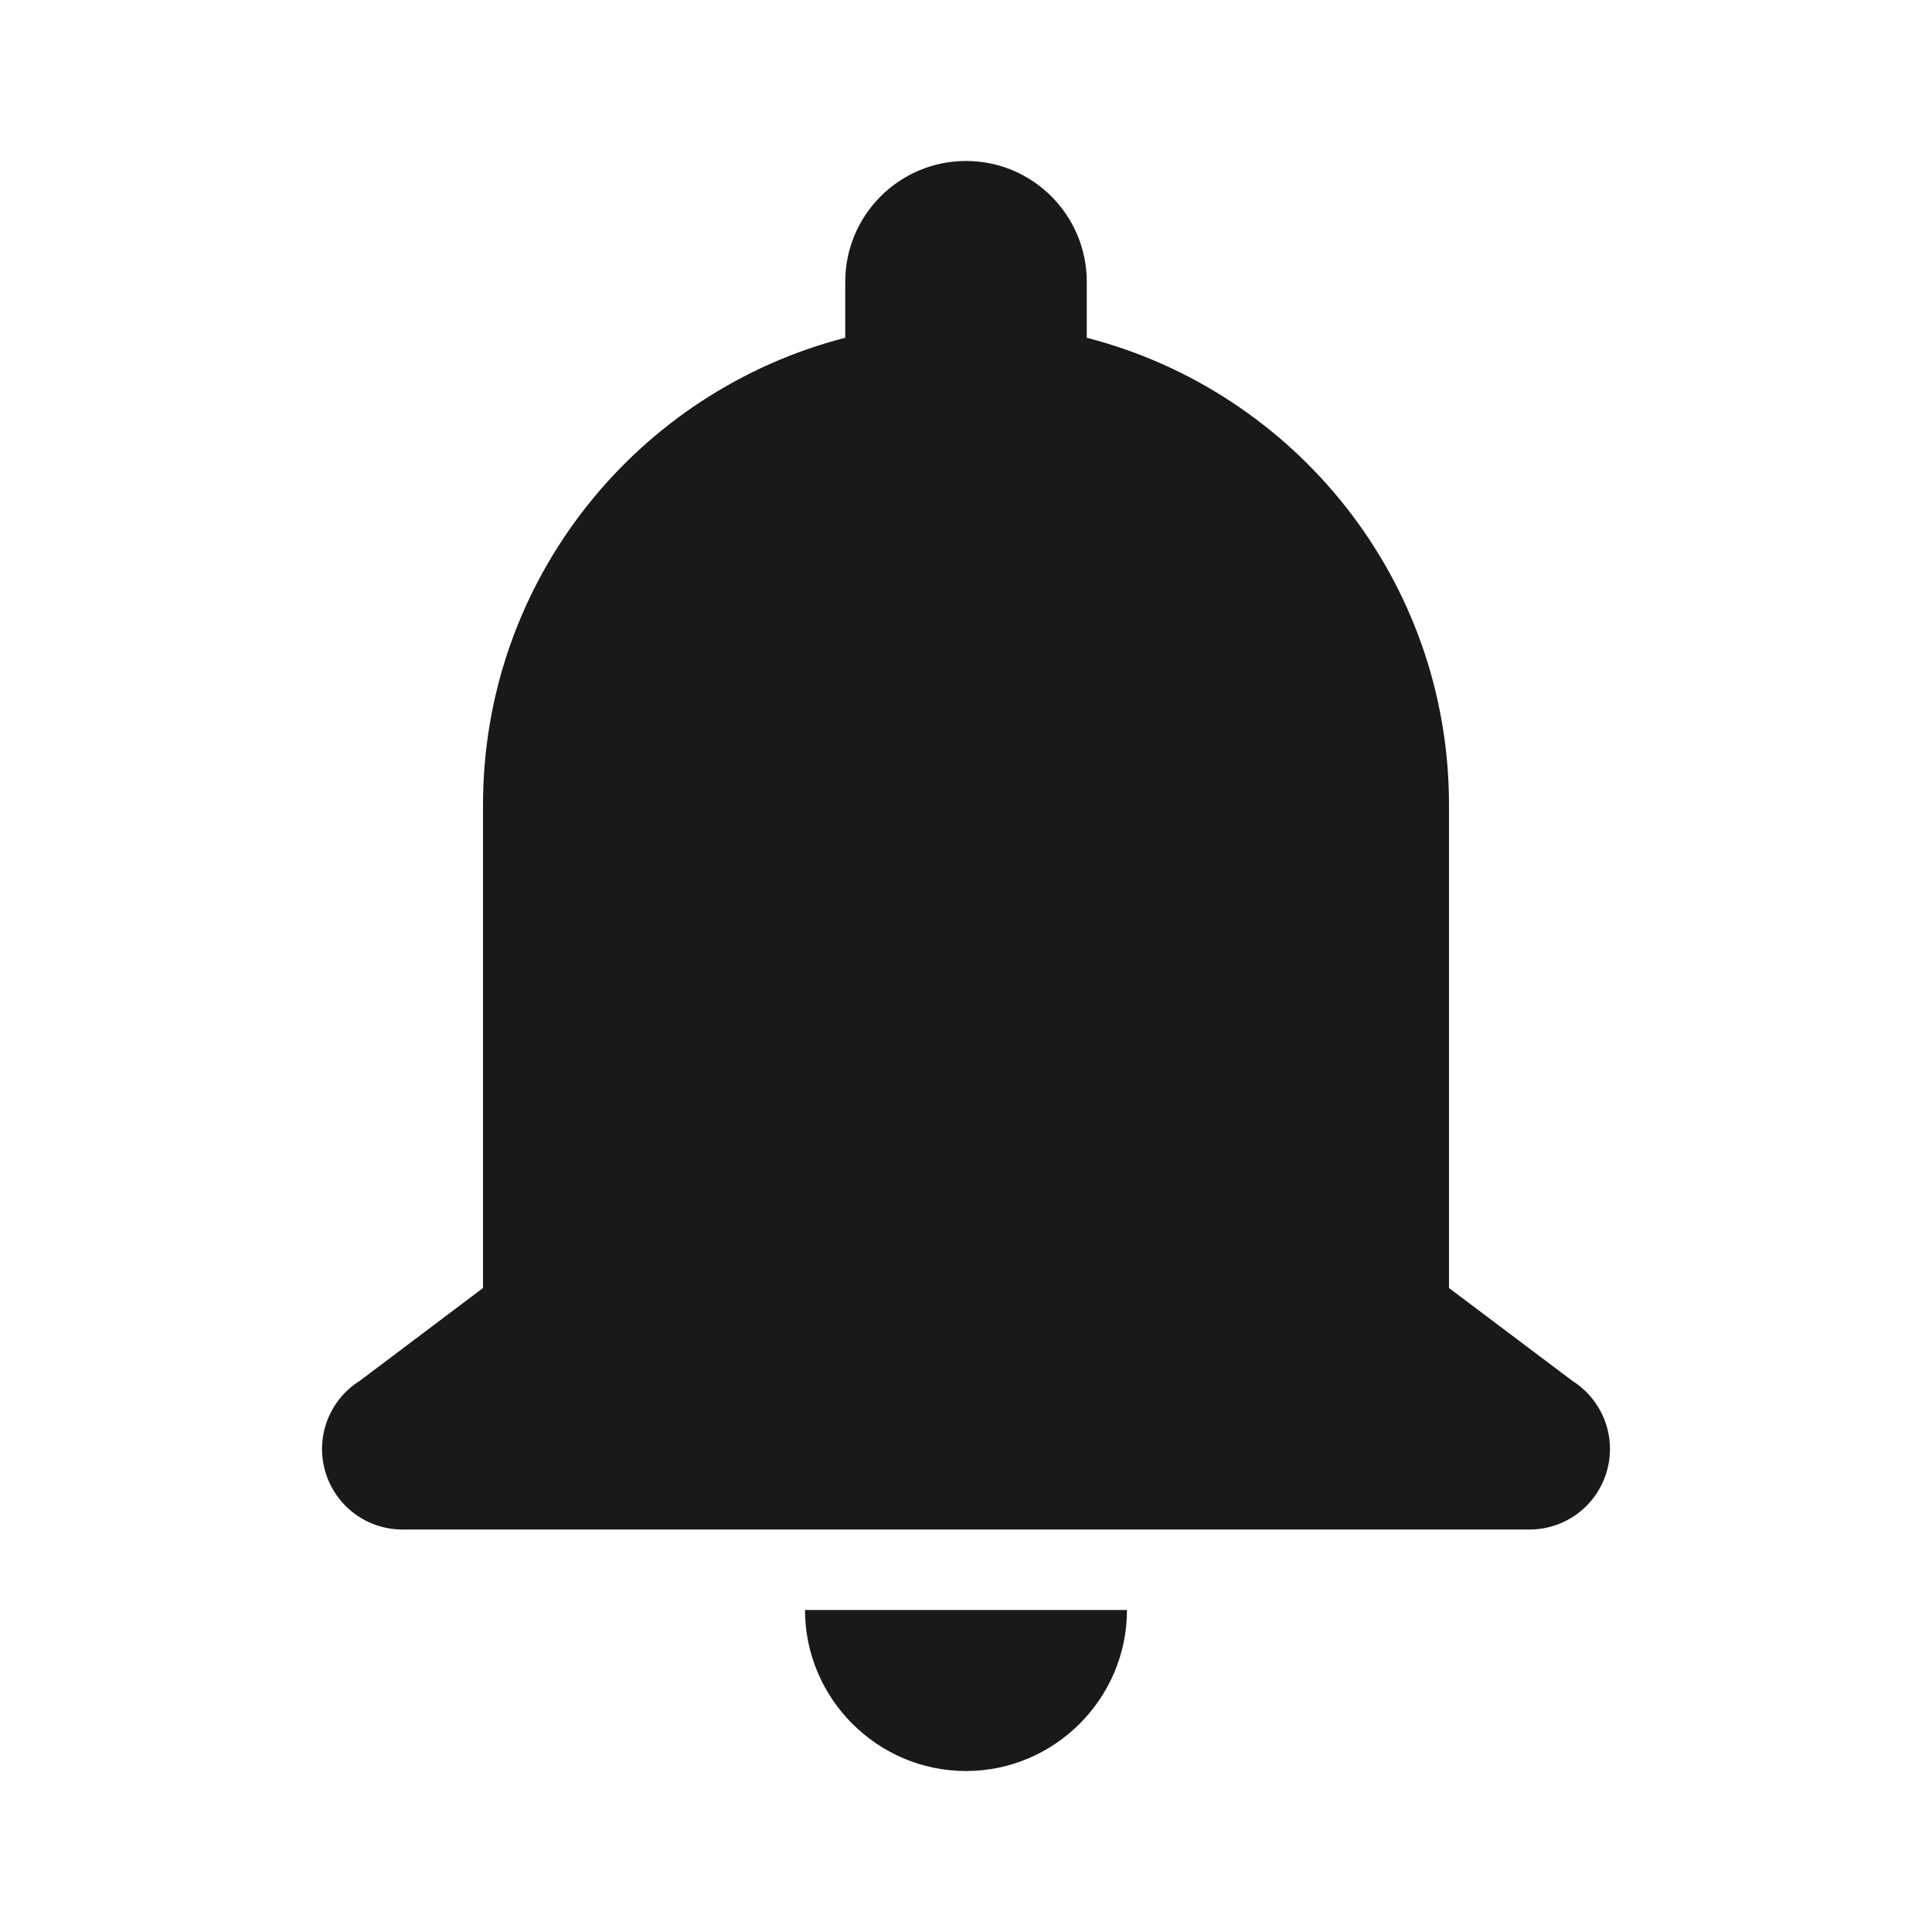 <svg width="28" height="28" viewBox="0 0 28 28" fill="none" xmlns="http://www.w3.org/2000/svg">
<path d="M14 2.333C13.034 2.333 12.25 3.117 12.25 4.083V4.895C9.232 5.672 7 8.406 7 11.667V18.667L5.209 20.016H5.207C5.041 20.121 4.905 20.267 4.811 20.439C4.716 20.611 4.667 20.804 4.667 21C4.667 21.309 4.79 21.606 5.008 21.825C5.227 22.044 5.524 22.167 5.833 22.167H14H22.167C22.476 22.167 22.773 22.044 22.992 21.825C23.21 21.606 23.333 21.309 23.333 21C23.333 20.804 23.284 20.611 23.189 20.439C23.095 20.267 22.959 20.121 22.793 20.016L21 18.667V11.667C21 8.406 18.768 5.672 15.75 4.895V4.083C15.75 3.117 14.966 2.333 14 2.333ZM11.667 23.333C11.667 24.617 12.717 25.667 14 25.667C15.283 25.667 16.333 24.617 16.333 23.333H11.667Z" fill="#191919"/>
</svg>
